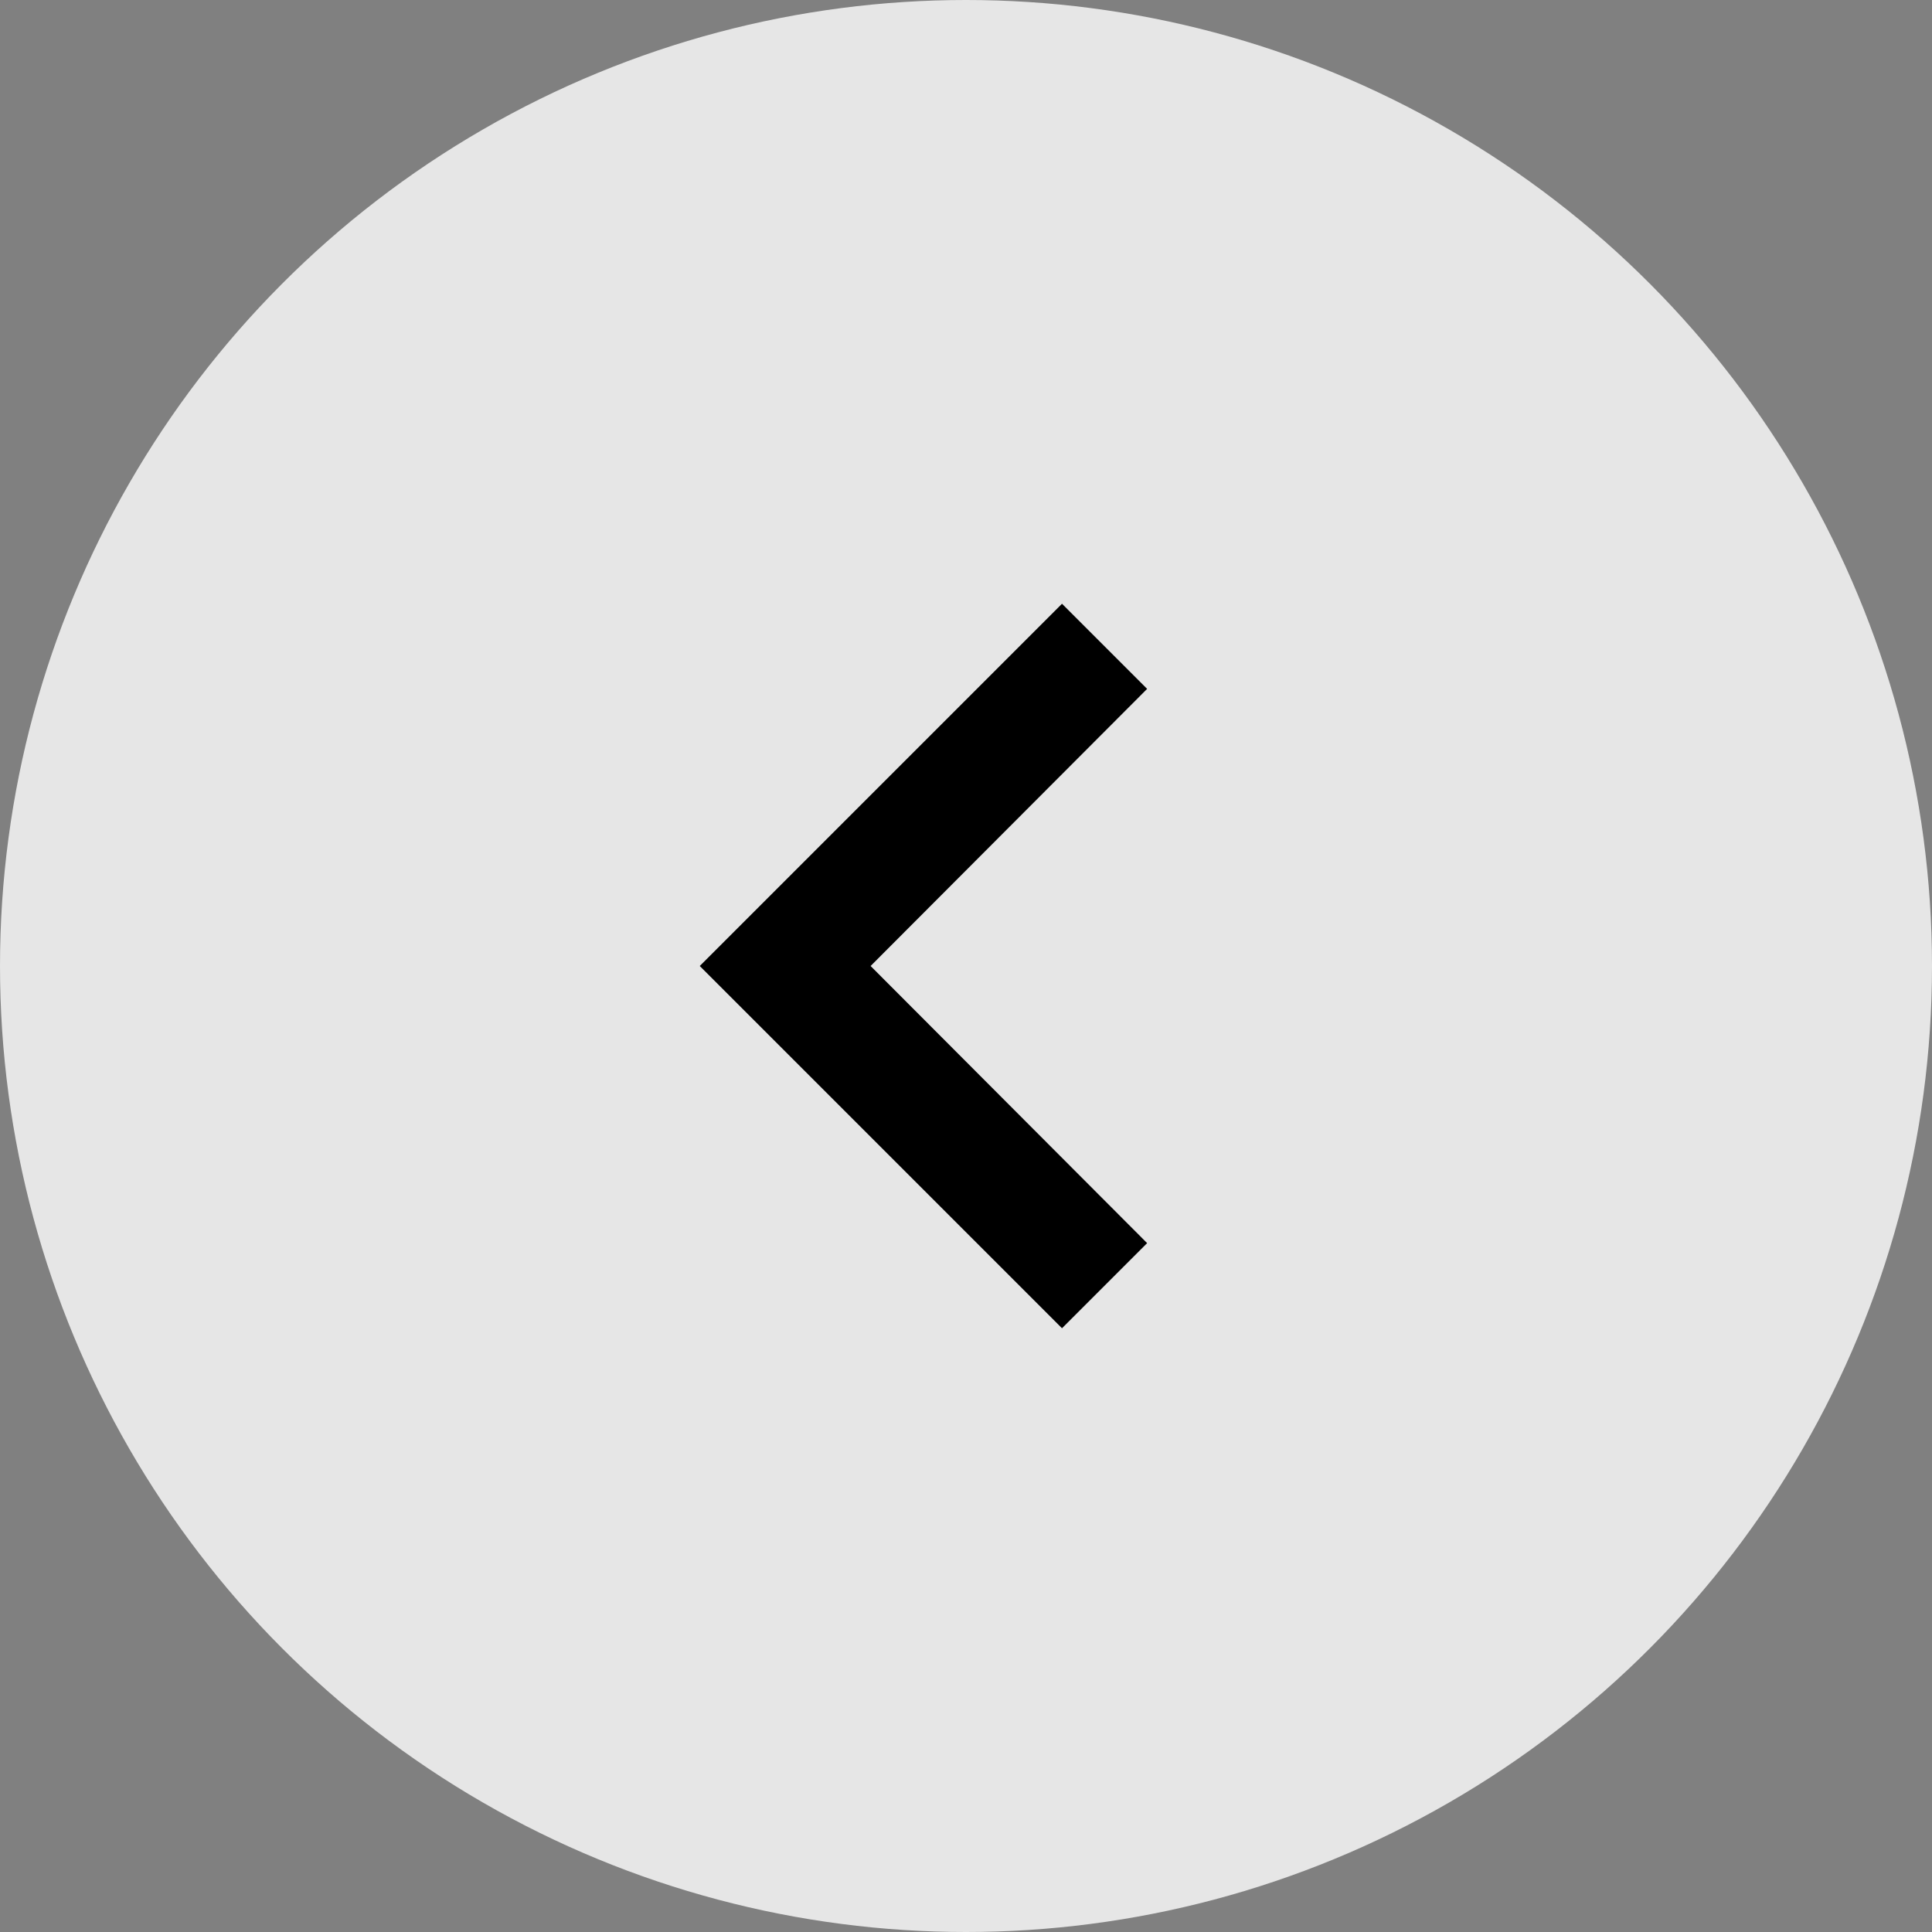 <svg xmlns='http://www.w3.org/2000/svg' width='32' height='32' fill='none'><rect width="100%" height="100%" fill="#808080" stroke="none"/><circle opacity='.8' cx='16' cy='16' r='16' transform='matrix(-1 0 0 1 32 0)' fill='#fff'/><path d='M19 20.59L14.42 16 19 11.41 17.59 10l-6 6 6 6L19 20.59z' fill='#000'/></svg>